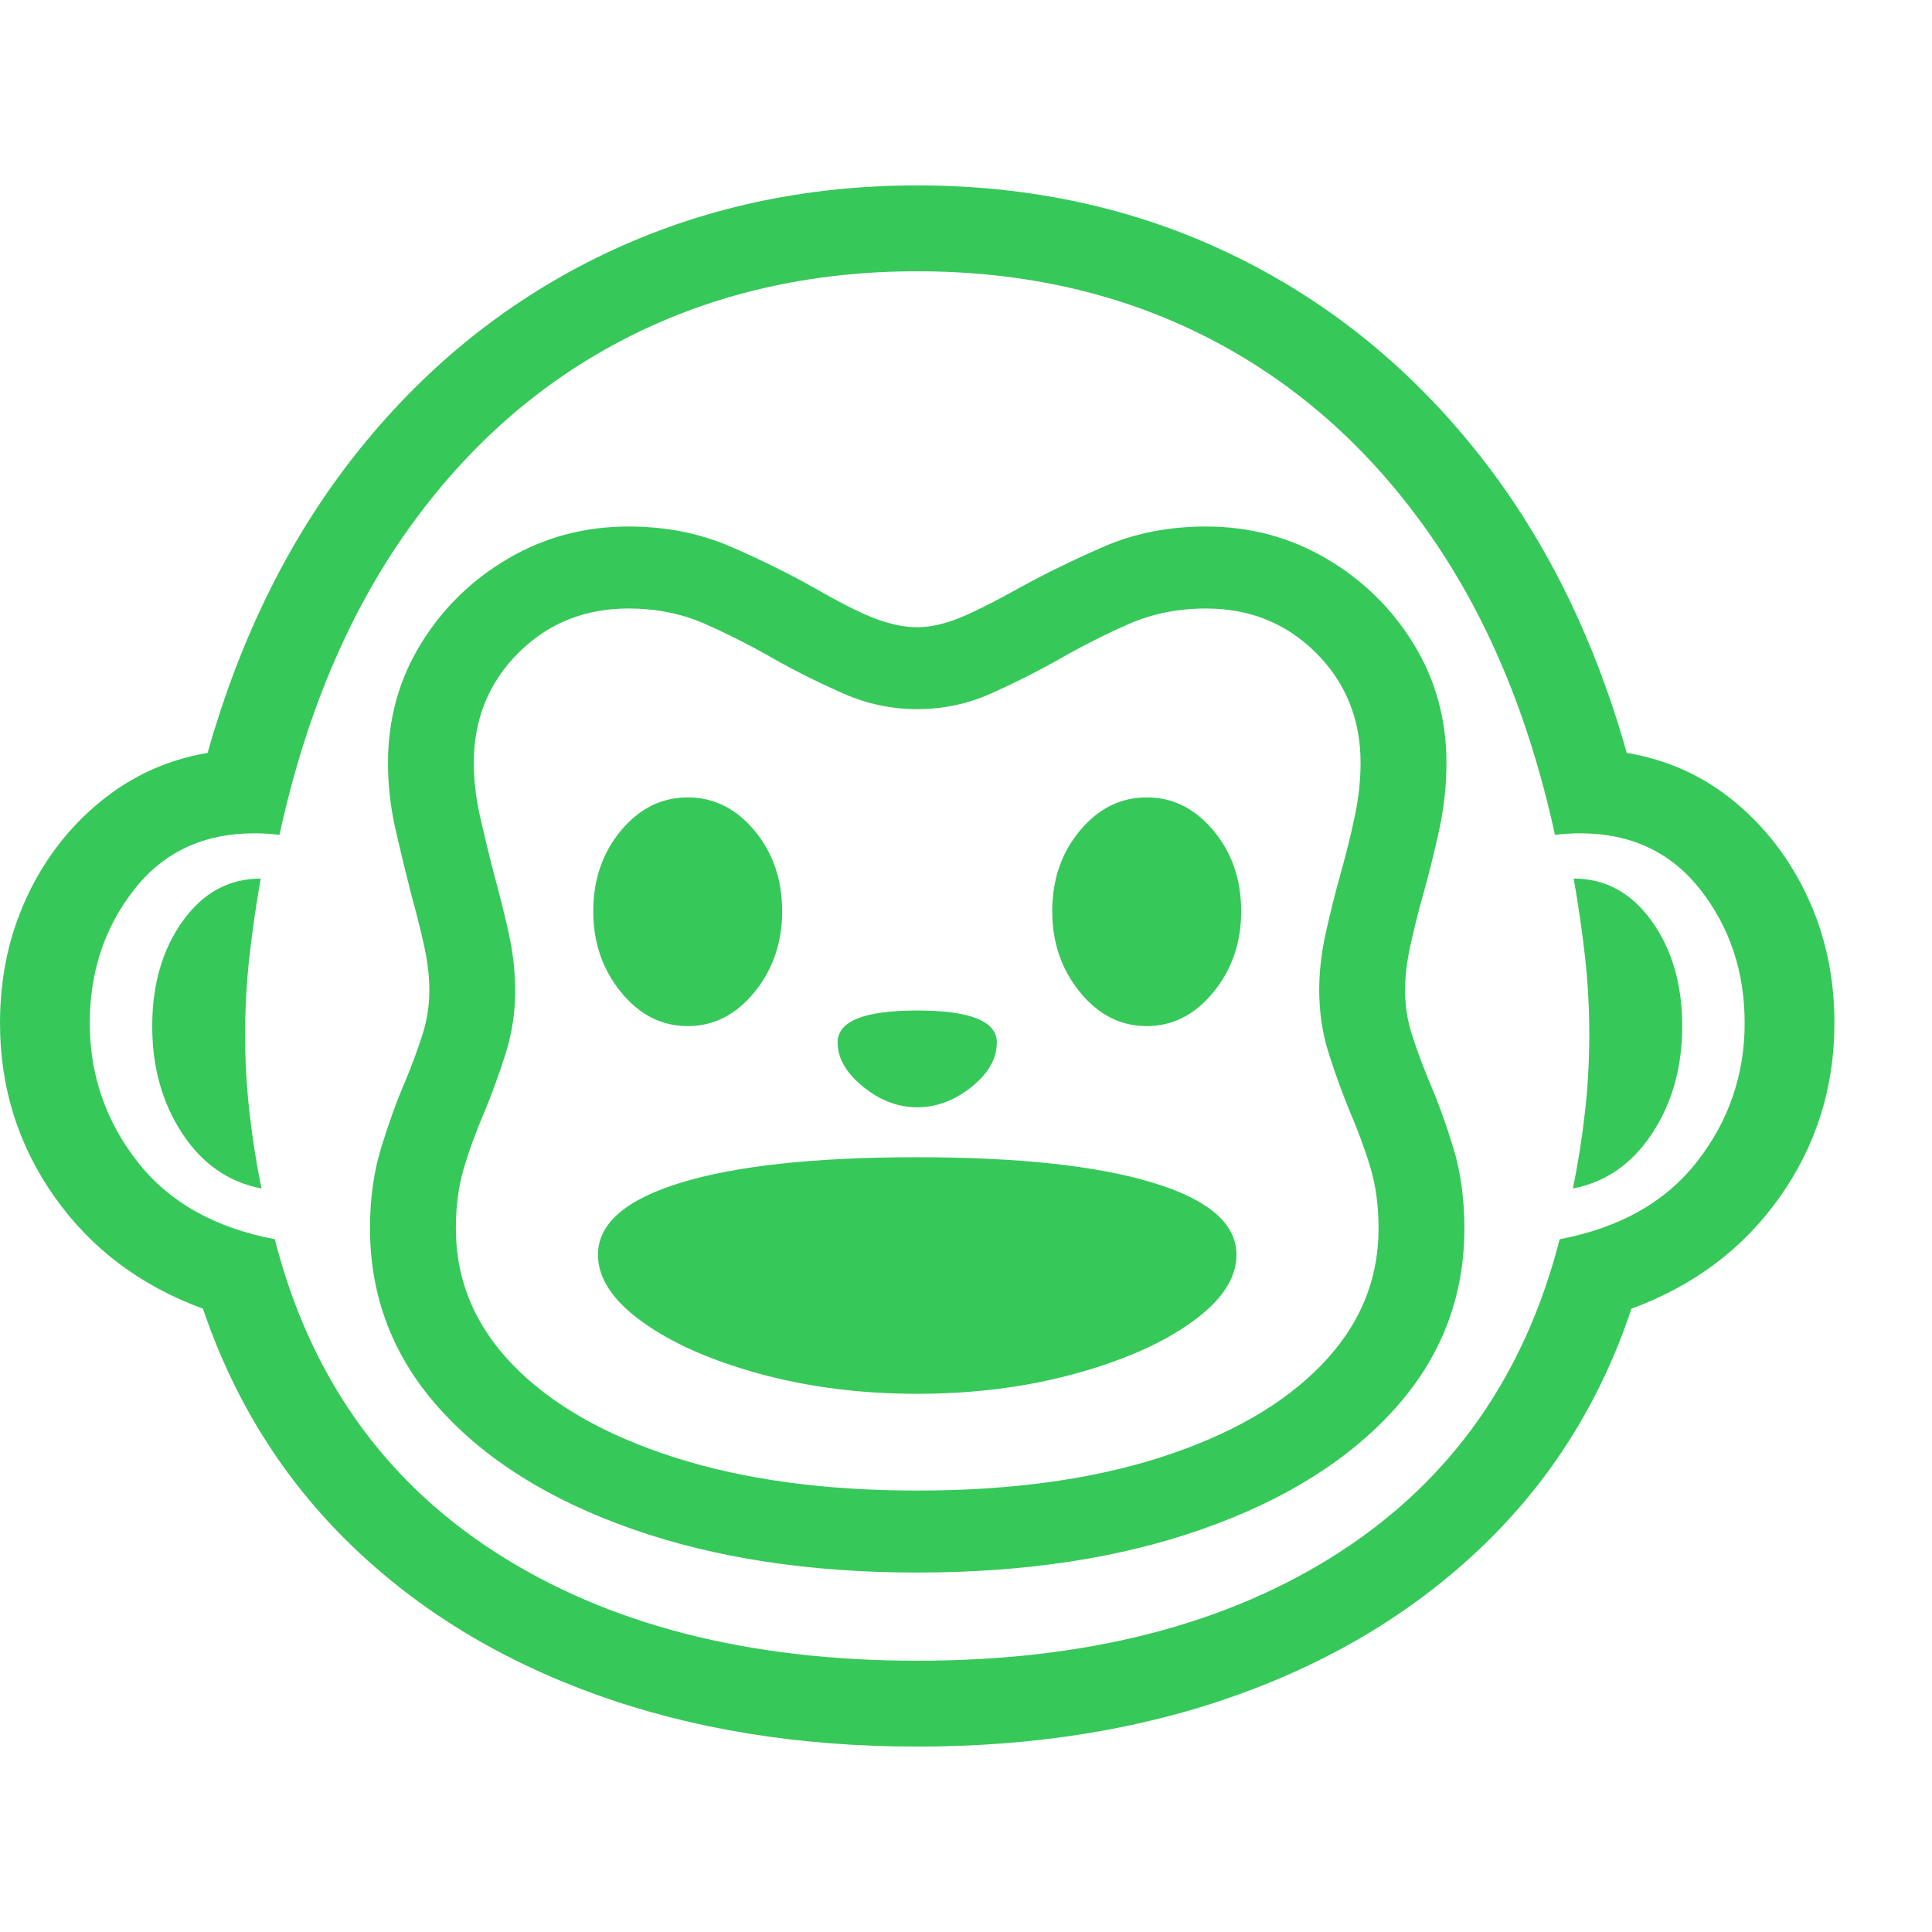 <svg version="1.1" xmlns="http://www.w3.org/2000/svg" style="fill:rgba(0,0,0,1.0)" width="256" height="256" viewBox="0 0 38.672 31.25"><path fill="rgb(55, 200, 90)" d="M18.359 31.25 C16.005 31.25 13.865 30.904 11.938 30.211 C10.01 29.518 8.372 28.518 7.023 27.211 C5.674 25.904 4.688 24.328 4.062 22.484 C2.812 22.026 1.823 21.281 1.094 20.25 C0.365 19.219 0 18.057 0 16.766 C0 15.859 0.177 15.023 0.531 14.258 C0.885 13.492 1.378 12.852 2.008 12.336 C2.638 11.82 3.354 11.495 4.156 11.359 C4.823 8.995 5.841 6.964 7.211 5.266 C8.581 3.568 10.219 2.266 12.125 1.359 C14.031 0.453 16.109 -0 18.359 -0 C20.62 -0 22.701 0.453 24.602 1.359 C26.503 2.266 28.138 3.568 29.508 5.266 C30.878 6.964 31.896 8.995 32.562 11.359 C33.375 11.495 34.094 11.82 34.719 12.336 C35.344 12.852 35.833 13.492 36.188 14.258 C36.542 15.023 36.719 15.859 36.719 16.766 C36.719 18.057 36.354 19.219 35.625 20.25 C34.896 21.281 33.906 22.026 32.656 22.484 C32.042 24.328 31.057 25.904 29.703 27.211 C28.349 28.518 26.708 29.518 24.781 30.211 C22.854 30.904 20.714 31.25 18.359 31.25 Z M5.234 20.078 C4.578 19.953 4.049 19.586 3.648 18.977 C3.247 18.367 3.047 17.651 3.047 16.828 C3.047 15.995 3.25 15.294 3.656 14.727 C4.063 14.159 4.583 13.875 5.219 13.875 C5.125 14.406 5.049 14.93 4.992 15.445 C4.935 15.961 4.906 16.479 4.906 17 C4.906 17.51 4.935 18.023 4.992 18.539 C5.049 19.055 5.13 19.568 5.234 20.078 Z M18.359 24.188 C17.234 24.188 16.185 24.055 15.211 23.789 C14.237 23.523 13.453 23.177 12.859 22.75 C12.266 22.323 11.969 21.875 11.969 21.406 C11.969 20.781 12.523 20.299 13.633 19.961 C14.742 19.622 16.318 19.453 18.359 19.453 C20.38 19.453 21.951 19.622 23.07 19.961 C24.19 20.299 24.75 20.781 24.75 21.406 C24.75 21.875 24.453 22.323 23.859 22.75 C23.266 23.177 22.482 23.523 21.508 23.789 C20.534 24.055 19.484 24.188 18.359 24.188 Z M13.766 16.828 C13.245 16.828 12.799 16.602 12.43 16.148 C12.06 15.695 11.875 15.156 11.875 14.531 C11.875 13.896 12.06 13.357 12.43 12.914 C12.799 12.471 13.245 12.25 13.766 12.25 C14.286 12.25 14.732 12.471 15.102 12.914 C15.471 13.357 15.656 13.896 15.656 14.531 C15.656 15.156 15.471 15.695 15.102 16.148 C14.732 16.602 14.286 16.828 13.766 16.828 Z M18.359 18.453 C17.974 18.453 17.612 18.315 17.273 18.039 C16.935 17.763 16.766 17.469 16.766 17.156 C16.766 16.729 17.297 16.516 18.359 16.516 C19.422 16.516 19.953 16.729 19.953 17.156 C19.953 17.479 19.784 17.776 19.445 18.047 C19.107 18.318 18.745 18.453 18.359 18.453 Z M18.359 27.766 C16.214 27.766 14.315 27.477 12.664 26.898 C11.013 26.32 9.724 25.516 8.797 24.484 C7.87 23.453 7.406 22.25 7.406 20.875 C7.406 20.281 7.482 19.74 7.633 19.25 C7.784 18.76 7.943 18.323 8.109 17.938 C8.255 17.583 8.372 17.266 8.461 16.984 C8.549 16.703 8.594 16.411 8.594 16.109 C8.594 15.839 8.56 15.547 8.492 15.234 C8.424 14.922 8.339 14.578 8.234 14.203 C8.13 13.797 8.026 13.367 7.922 12.914 C7.818 12.461 7.766 12.01 7.766 11.562 C7.766 10.687 7.984 9.893 8.422 9.18 C8.859 8.466 9.443 7.896 10.172 7.469 C10.901 7.042 11.703 6.828 12.578 6.828 C13.328 6.828 14.013 6.964 14.633 7.234 C15.253 7.505 15.802 7.776 16.281 8.047 C16.844 8.37 17.271 8.583 17.562 8.688 C17.854 8.792 18.12 8.844 18.359 8.844 C18.599 8.844 18.862 8.789 19.148 8.68 C19.435 8.57 19.859 8.359 20.422 8.047 C20.911 7.776 21.466 7.505 22.086 7.234 C22.706 6.964 23.391 6.828 24.141 6.828 C25.016 6.828 25.818 7.042 26.547 7.469 C27.276 7.896 27.859 8.466 28.297 9.18 C28.734 9.893 28.953 10.687 28.953 11.562 C28.953 12.01 28.904 12.461 28.805 12.914 C28.706 13.367 28.599 13.797 28.484 14.203 C28.38 14.578 28.294 14.922 28.227 15.234 C28.159 15.547 28.125 15.839 28.125 16.109 C28.125 16.411 28.169 16.703 28.258 16.984 C28.346 17.266 28.464 17.583 28.609 17.938 C28.776 18.323 28.935 18.76 29.086 19.25 C29.237 19.74 29.312 20.281 29.312 20.875 C29.312 22.25 28.849 23.453 27.922 24.484 C26.995 25.516 25.708 26.32 24.062 26.898 C22.417 27.477 20.516 27.766 18.359 27.766 Z M18.359 26.125 C20.224 26.125 21.846 25.904 23.227 25.461 C24.607 25.018 25.68 24.404 26.445 23.617 C27.211 22.831 27.594 21.917 27.594 20.875 C27.594 20.427 27.539 20.021 27.43 19.656 C27.32 19.292 27.182 18.917 27.016 18.531 C26.87 18.177 26.732 17.797 26.602 17.391 C26.471 16.984 26.406 16.557 26.406 16.109 C26.406 15.734 26.451 15.349 26.539 14.953 C26.628 14.557 26.724 14.172 26.828 13.797 C26.943 13.391 27.039 13.003 27.117 12.633 C27.195 12.263 27.234 11.906 27.234 11.562 C27.234 10.687 26.938 9.953 26.344 9.359 C25.75 8.766 25.016 8.469 24.141 8.469 C23.589 8.469 23.078 8.57 22.609 8.773 C22.141 8.977 21.661 9.219 21.172 9.5 C20.766 9.729 20.326 9.951 19.852 10.164 C19.378 10.378 18.88 10.484 18.359 10.484 C17.849 10.484 17.357 10.38 16.883 10.172 C16.409 9.964 15.958 9.74 15.531 9.5 C15.042 9.219 14.565 8.977 14.102 8.773 C13.638 8.57 13.13 8.469 12.578 8.469 C11.703 8.469 10.969 8.766 10.375 9.359 C9.781 9.953 9.484 10.687 9.484 11.562 C9.484 11.906 9.526 12.263 9.609 12.633 C9.693 13.003 9.786 13.391 9.891 13.797 C9.995 14.172 10.091 14.557 10.18 14.953 C10.268 15.349 10.312 15.734 10.312 16.109 C10.312 16.557 10.247 16.984 10.117 17.391 C9.987 17.797 9.849 18.177 9.703 18.531 C9.536 18.917 9.398 19.292 9.289 19.656 C9.18 20.021 9.125 20.427 9.125 20.875 C9.125 21.917 9.508 22.831 10.273 23.617 C11.039 24.404 12.115 25.018 13.5 25.461 C14.885 25.904 16.505 26.125 18.359 26.125 Z M18.359 29.531 C21.755 29.531 24.573 28.807 26.812 27.359 C29.052 25.911 30.521 23.823 31.219 21.094 C32.427 20.865 33.346 20.344 33.977 19.531 C34.607 18.719 34.922 17.797 34.922 16.766 C34.922 15.745 34.628 14.857 34.039 14.102 C33.451 13.346 32.646 12.969 31.625 12.969 C31.552 12.969 31.471 12.971 31.383 12.977 C31.294 12.982 31.208 12.99 31.125 13 C30.604 10.604 29.745 8.565 28.547 6.883 C27.349 5.201 25.885 3.919 24.156 3.039 C22.427 2.159 20.495 1.719 18.359 1.719 C16.234 1.719 14.305 2.159 12.57 3.039 C10.836 3.919 9.37 5.201 8.172 6.883 C6.974 8.565 6.115 10.604 5.594 13 C5.51 12.99 5.427 12.982 5.344 12.977 C5.26 12.971 5.177 12.969 5.094 12.969 C4.073 12.969 3.268 13.346 2.68 14.102 C2.091 14.857 1.797 15.745 1.797 16.766 C1.797 17.797 2.112 18.719 2.742 19.531 C3.372 20.344 4.292 20.865 5.5 21.094 C6.198 23.823 7.669 25.911 9.914 27.359 C12.159 28.807 14.974 29.531 18.359 29.531 Z M22.953 16.828 C22.432 16.828 21.987 16.602 21.617 16.148 C21.247 15.695 21.062 15.156 21.062 14.531 C21.062 13.896 21.247 13.357 21.617 12.914 C21.987 12.471 22.432 12.25 22.953 12.25 C23.474 12.25 23.919 12.471 24.289 12.914 C24.659 13.357 24.844 13.896 24.844 14.531 C24.844 15.156 24.659 15.695 24.289 16.148 C23.919 16.602 23.474 16.828 22.953 16.828 Z M31.484 20.078 C31.589 19.568 31.669 19.055 31.727 18.539 C31.784 18.023 31.812 17.51 31.812 17 C31.812 16.479 31.784 15.961 31.727 15.445 C31.669 14.93 31.594 14.406 31.5 13.875 C32.135 13.875 32.656 14.159 33.062 14.727 C33.469 15.294 33.672 15.995 33.672 16.828 C33.672 17.651 33.471 18.367 33.07 18.977 C32.669 19.586 32.141 19.953 31.484 20.078 Z M38.672 26.562" /></svg>